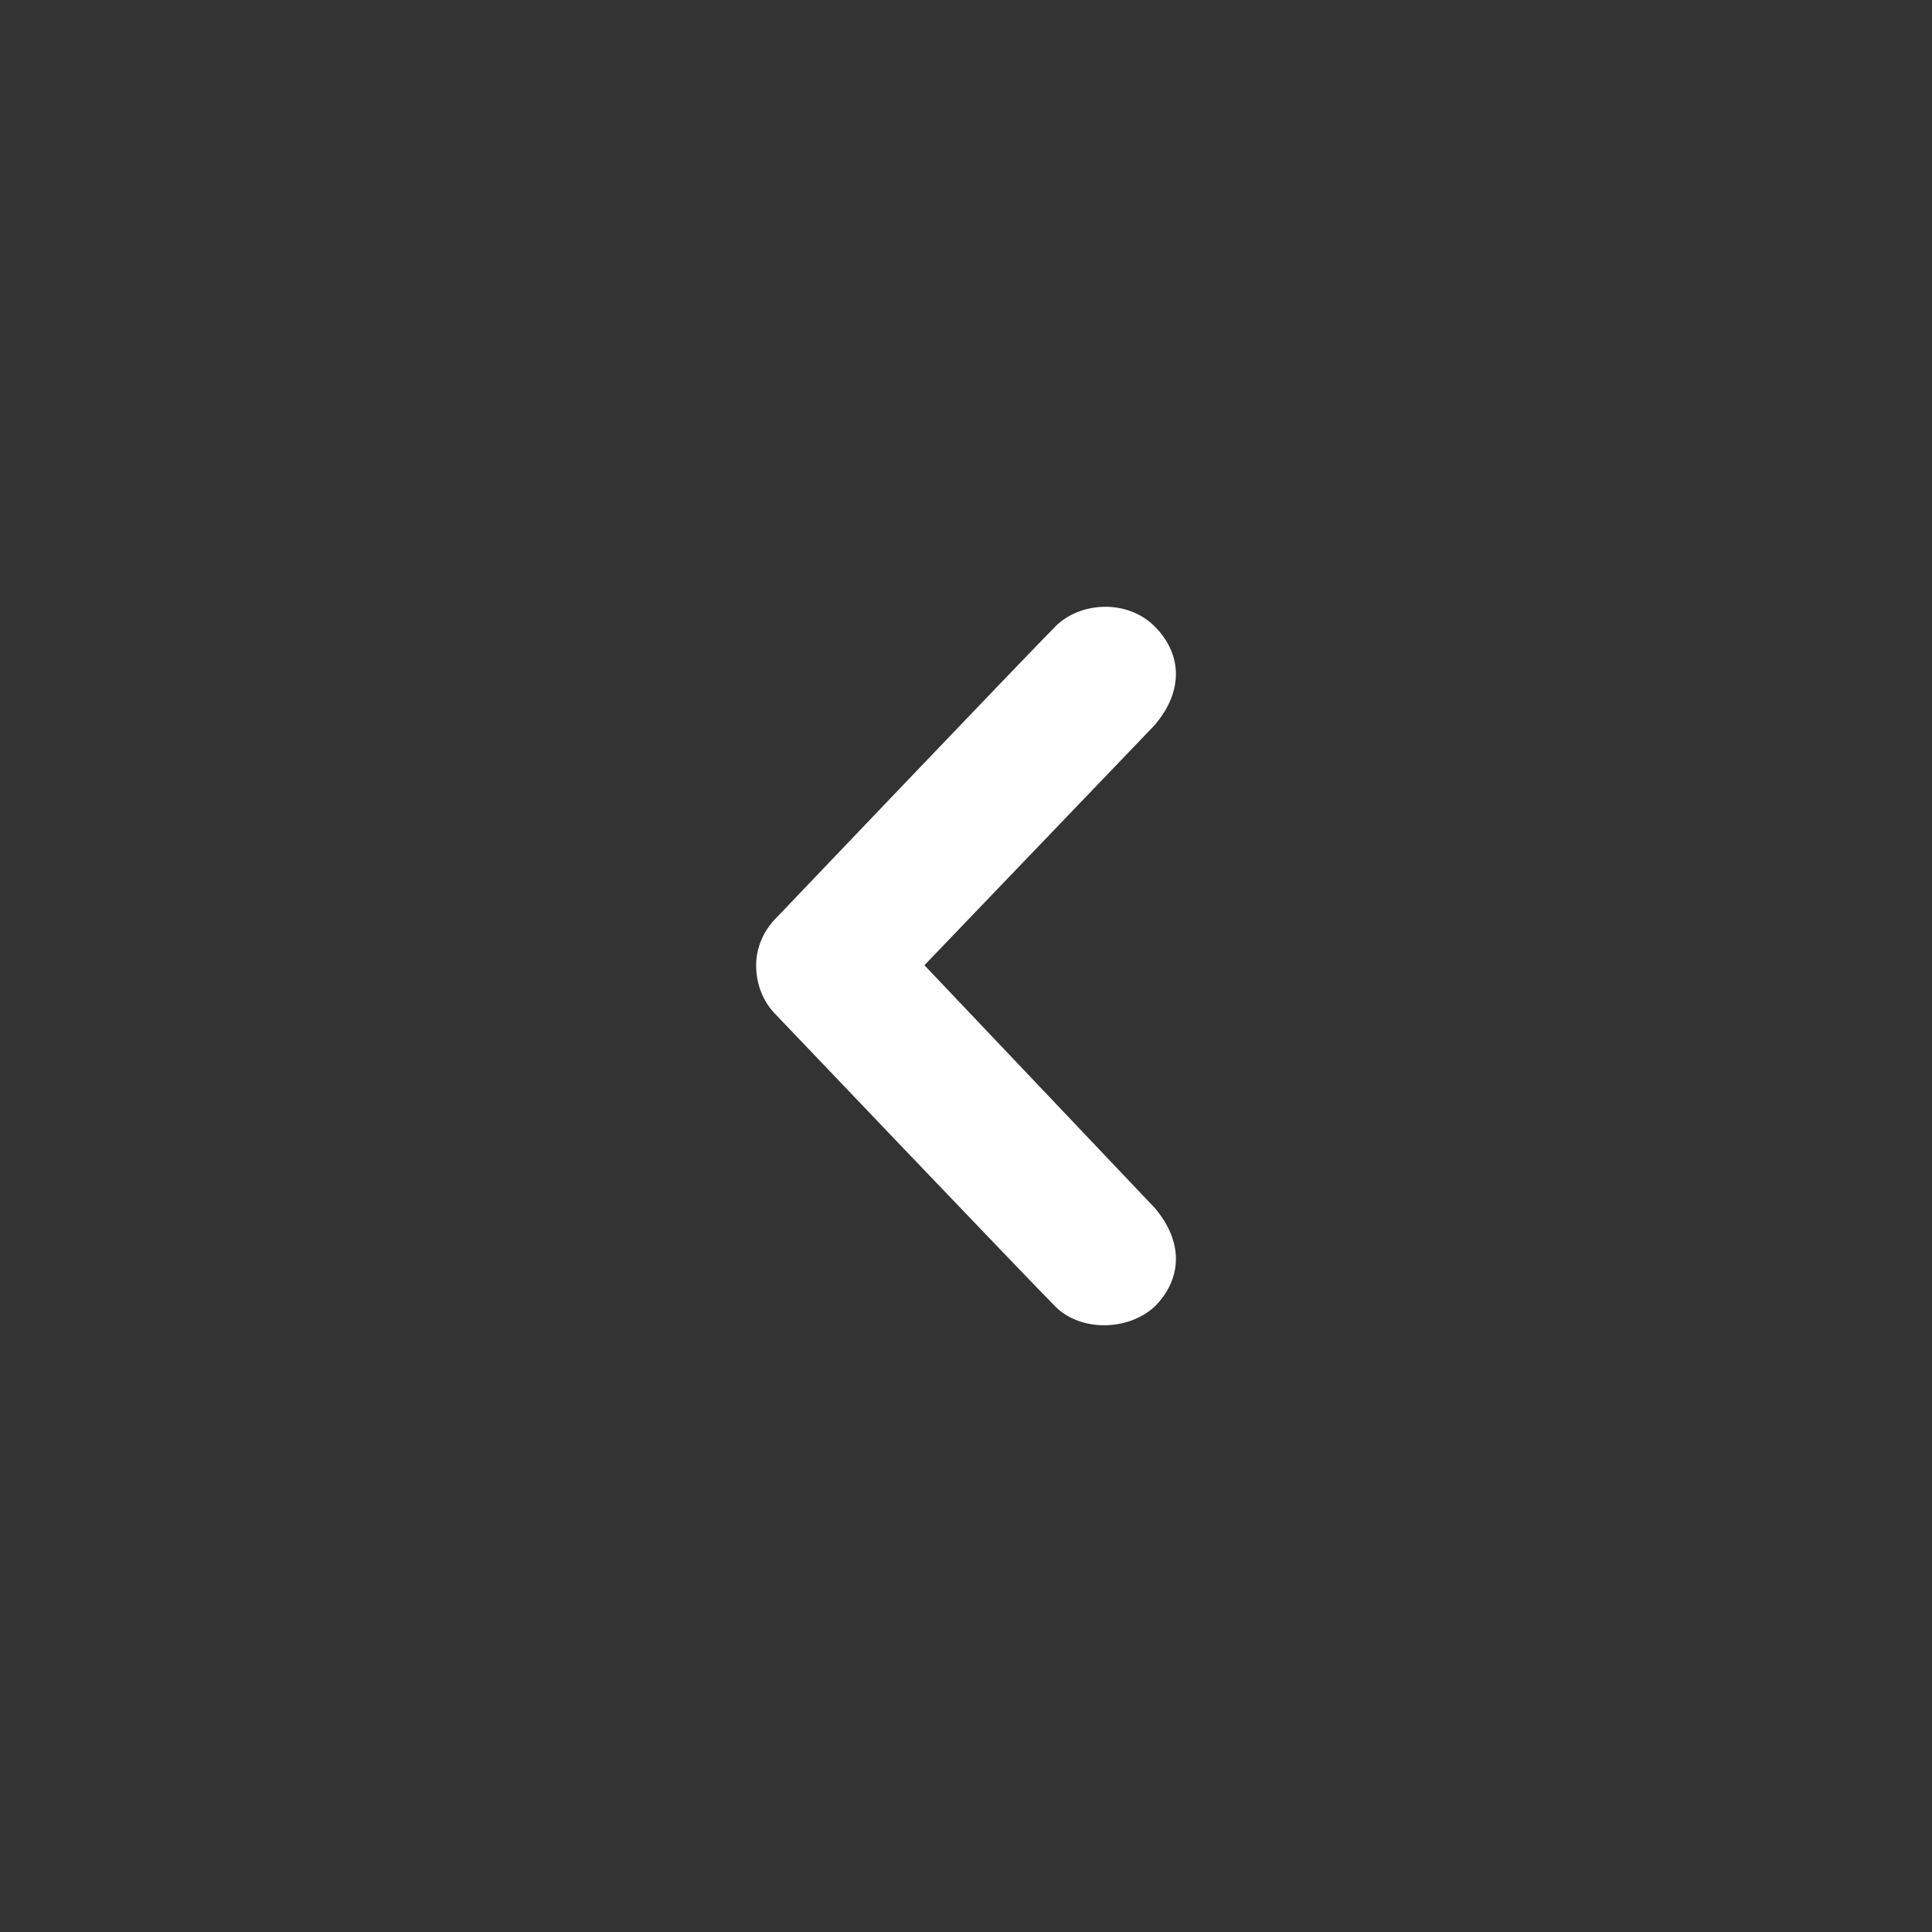 <?xml version="1.0" encoding="utf-8"?>
<!-- Generator: Adobe Illustrator 17.0.0, SVG Export Plug-In . SVG Version: 6.00 Build 0)  -->
<!DOCTYPE svg PUBLIC "-//W3C//DTD SVG 1.1//EN" "http://www.w3.org/Graphics/SVG/1.1/DTD/svg11.dtd">
<svg version="1.1" id="Layer_1" xmlns="http://www.w3.org/2000/svg" xmlns:xlink="http://www.w3.org/1999/xlink" x="0px" y="0px"
	 width="40px" height="40px" viewBox="0 0 40 40" enable-background="new 0 0 40 40" xml:space="preserve">
<rect x="0" y="0" width="40" height="40" fill="#333333" stroke="none"/>
<path display="none" fill="#FFFFFF" d="M9.5,13.999c0-0.84,0.66-1.5,1.5-1.5h18c0.84,0,1.5,0.66,1.5,1.5c0,0.779-0.66,1.5-1.5,1.5
	H11C10.16,15.499,9.5,14.779,9.5,13.999z M30.5,19.999c0,0.782-0.66,1.5-1.5,1.5H11c-0.84,0-1.5-0.718-1.5-1.5
	c0-0.838,0.66-1.5,1.5-1.5h18C29.84,18.499,30.5,19.161,30.5,19.999z M30.5,26.001c0,0.779-0.66,1.5-1.5,1.5H11
	c-0.84,0-1.5-0.721-1.5-1.5c0-0.84,0.66-1.5,1.5-1.5h18C29.84,24.501,30.5,25.16,30.5,26.001z"/>
<g>
	<path fill="#FFFFFF" d="M16.065,21.009c-0.256-0.256-0.41-0.614-0.41-1.026c0-0.358,0.154-0.716,0.41-0.972
		c0,0,5.226-5.481,5.789-6.044c0.513-0.513,1.486-0.564,2.05,0c0.564,0.563,0.614,1.33,0,2.048l-4.765,4.969l4.765,5.021
		c0.614,0.717,0.564,1.485,0,2.049c-0.564,0.512-1.537,0.512-2.05,0C21.29,26.49,16.065,21.009,16.065,21.009z"/>
</g>
</svg>
